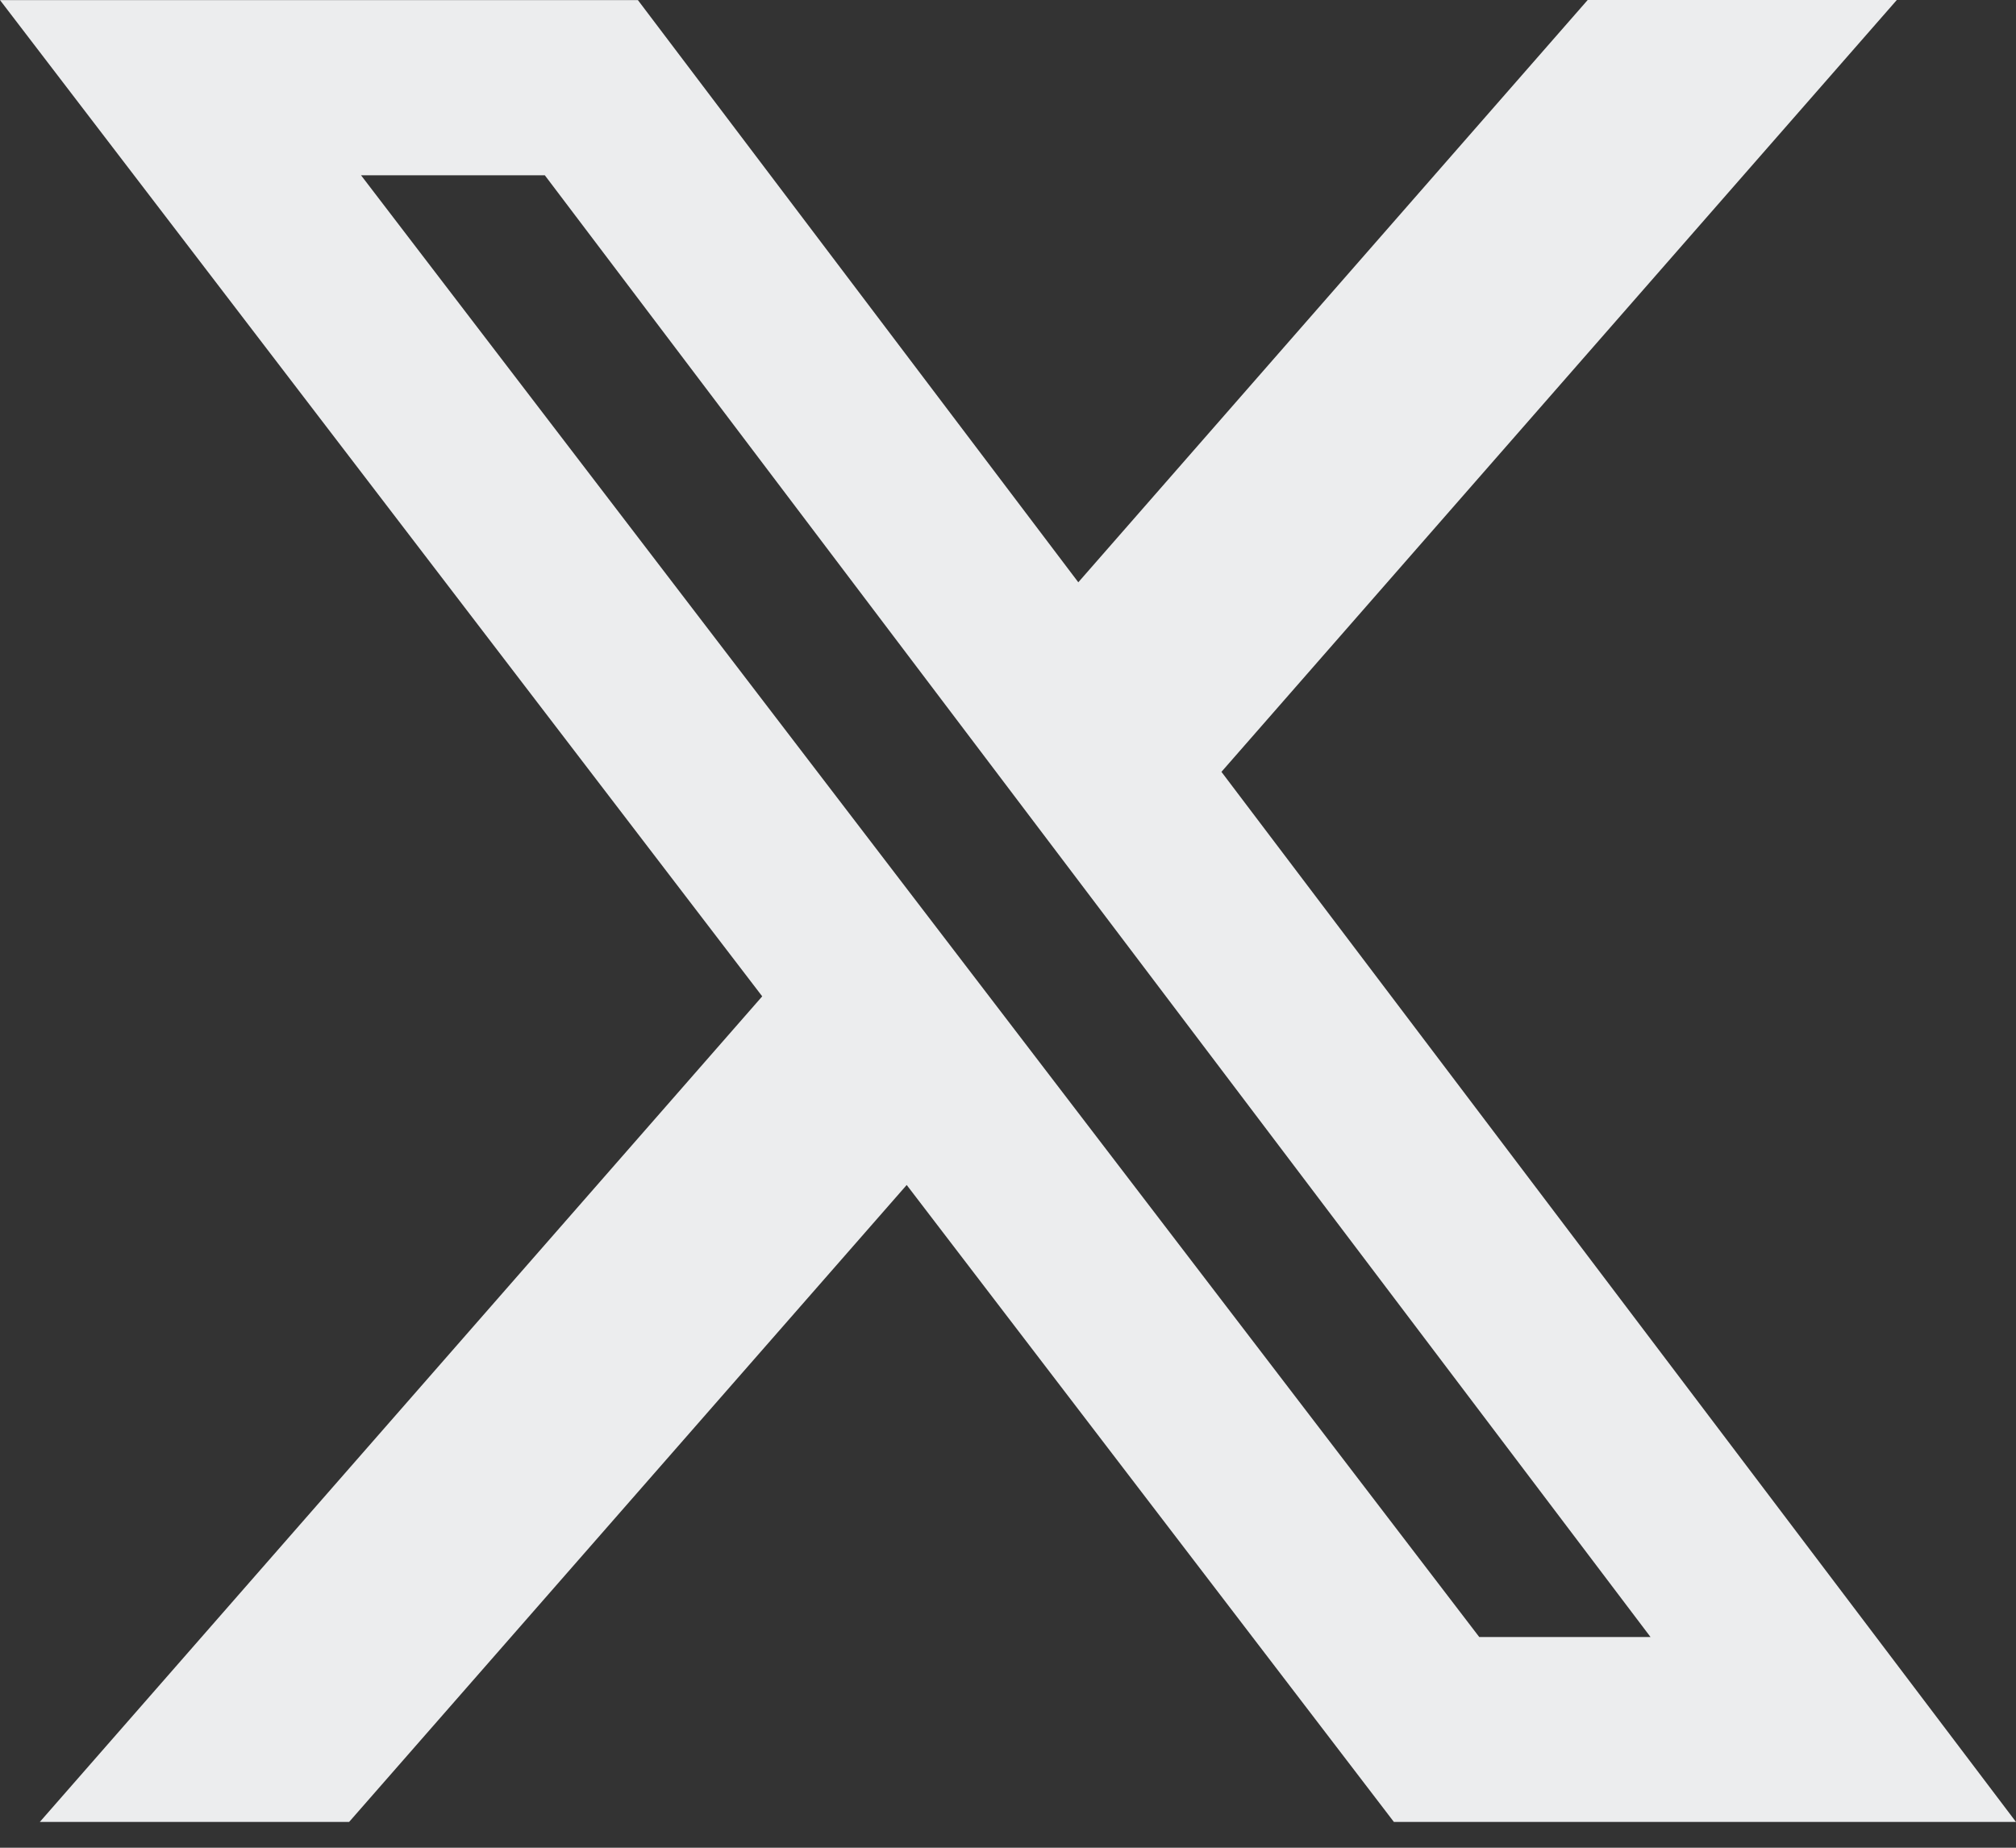 <svg width="48" height="44" viewBox="0 0 48 44" fill="none" xmlns="http://www.w3.org/2000/svg">
<rect x="0" y="0" width="48" height="44" fill="#333333" stroke="none"/>
<path d="M37.802 0H45.162L29.082 18.38L48 43.386H33.188L21.588 28.218L8.312 43.386H0.948L18.148 23.726L0 0.002H15.188L25.674 13.866L37.802 0ZM35.22 38.982H39.298L12.972 4.174H8.596L35.22 38.982Z" fill="#ECEDEE"/>
</svg>
